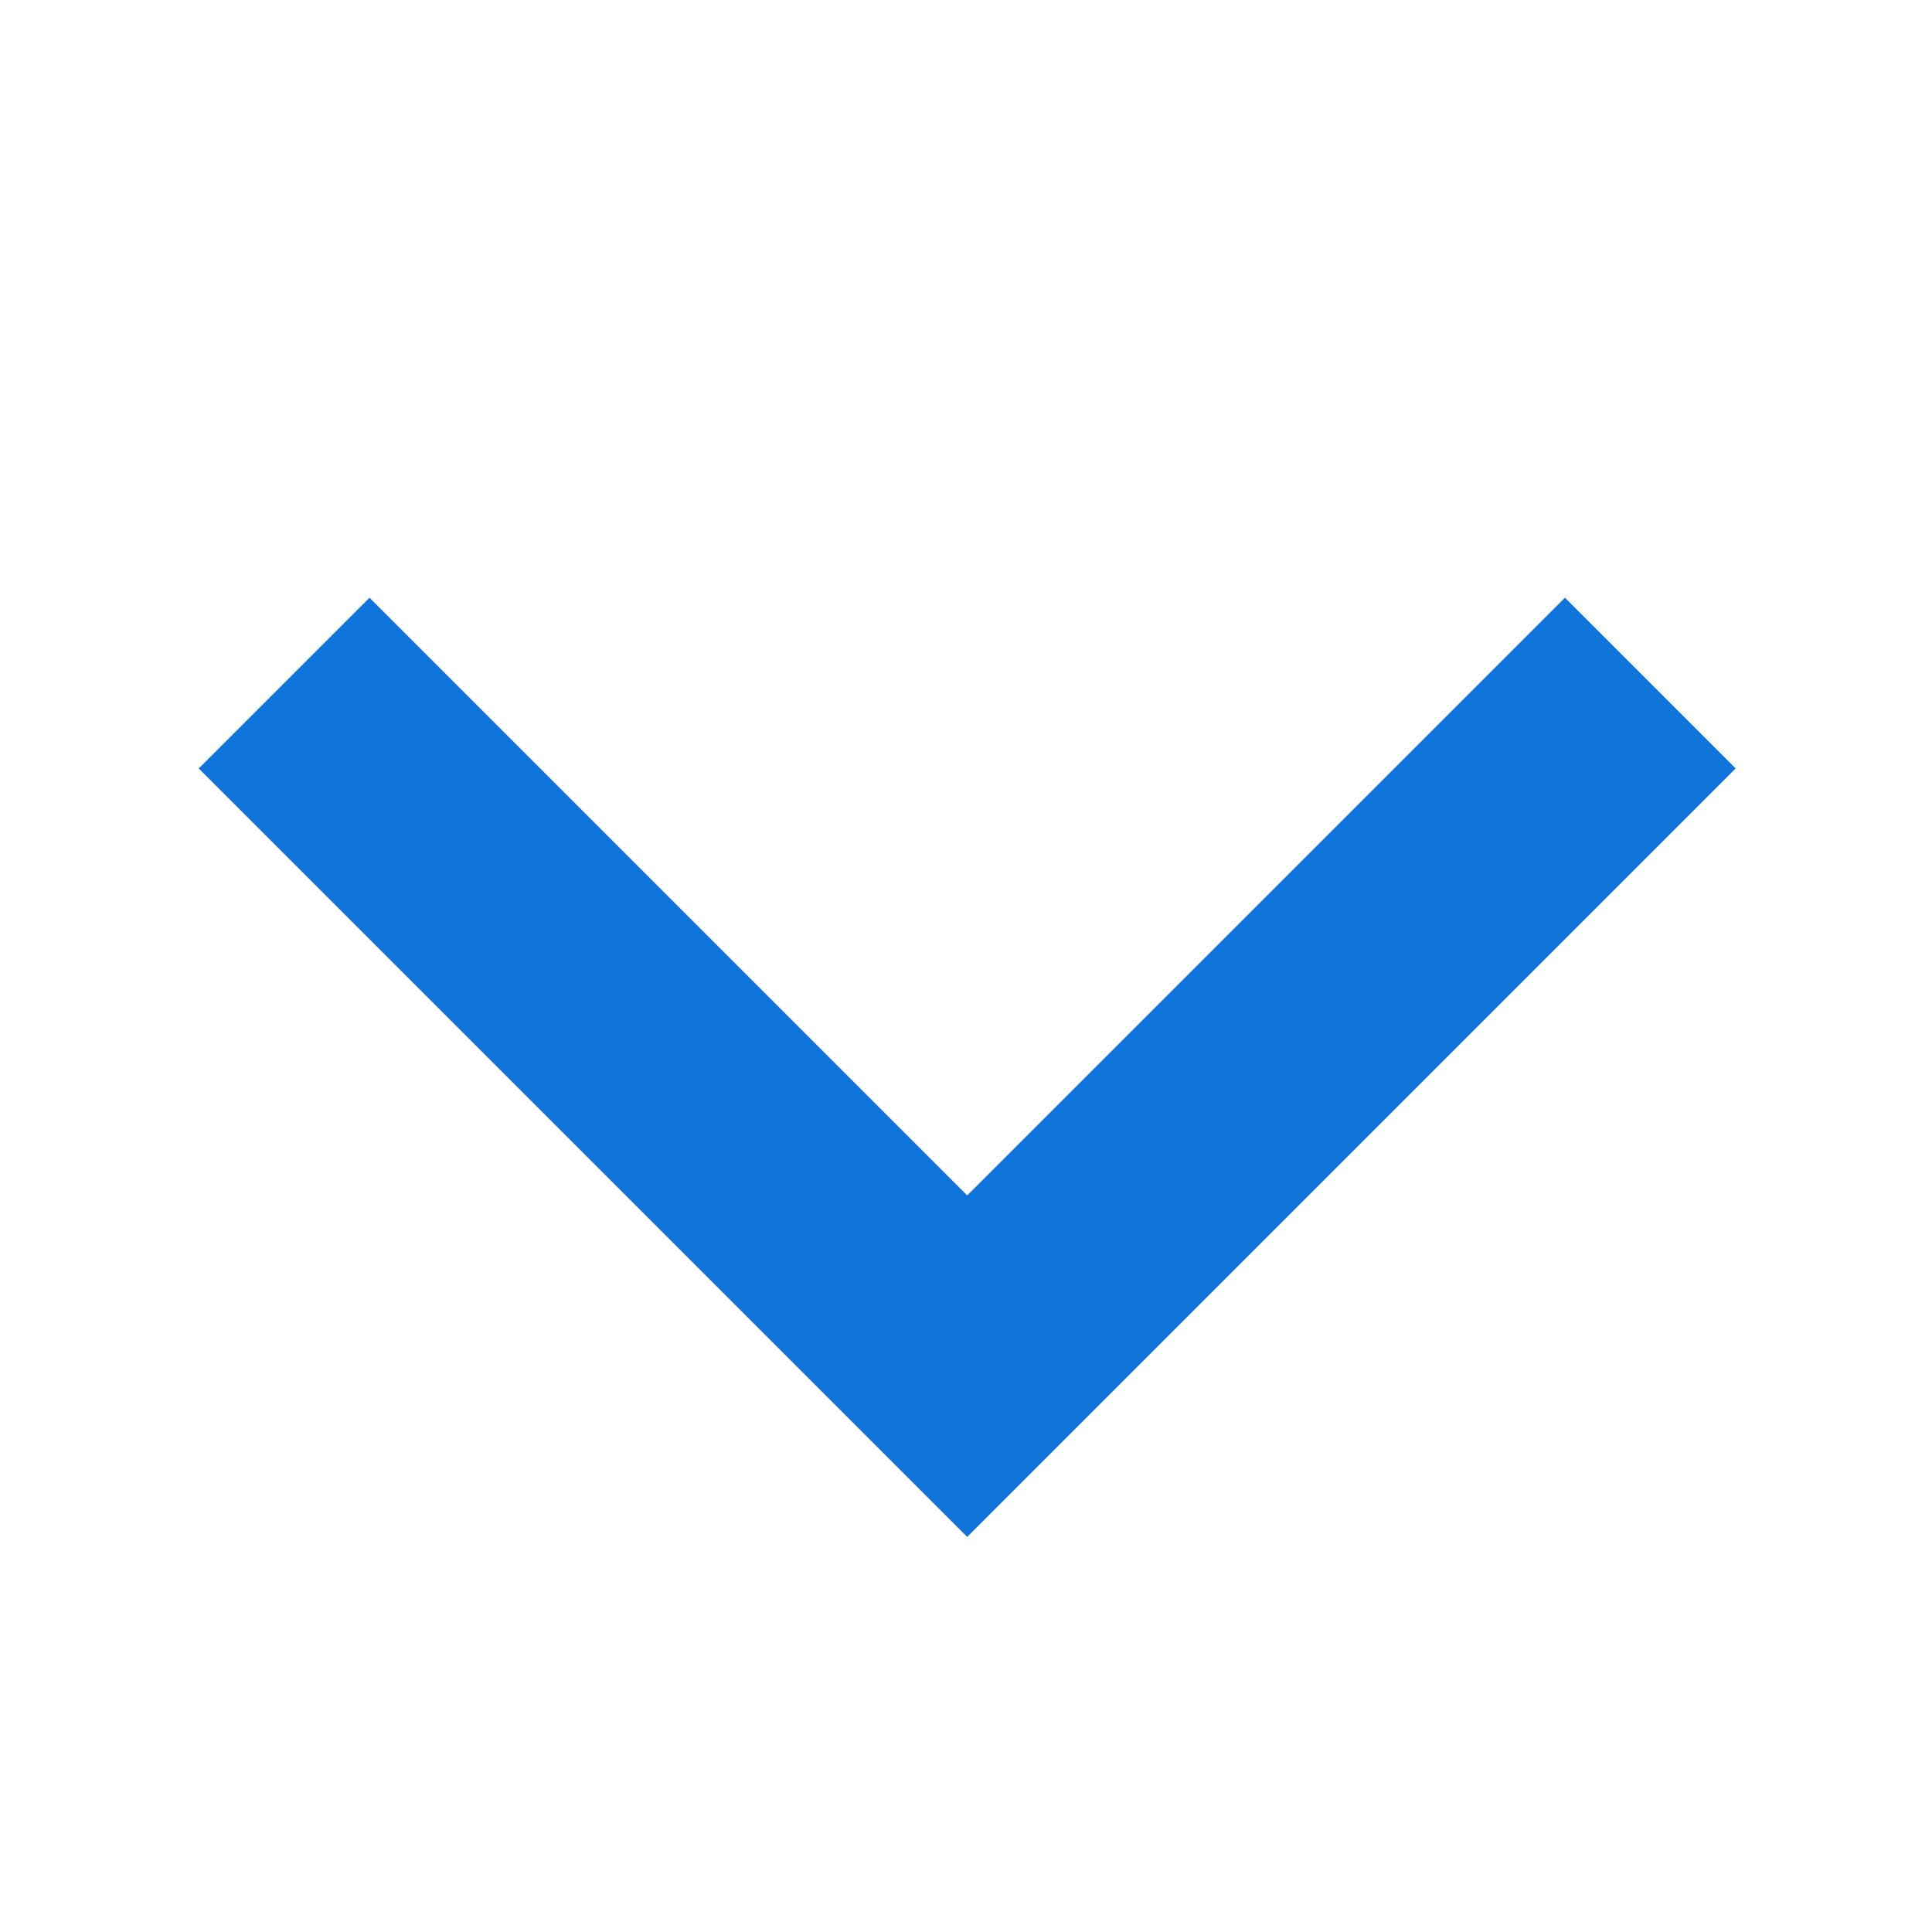 <svg xmlns="http://www.w3.org/2000/svg" width="8" height="8" viewBox="0 0 8 8">
    <path fill="#0E73DB" fill-rule="nonzero" d="M4.005 4.95L1.53 2.475l-.707.707 3.182 3.182 3.182-3.182-.707-.707z"/>
</svg>
